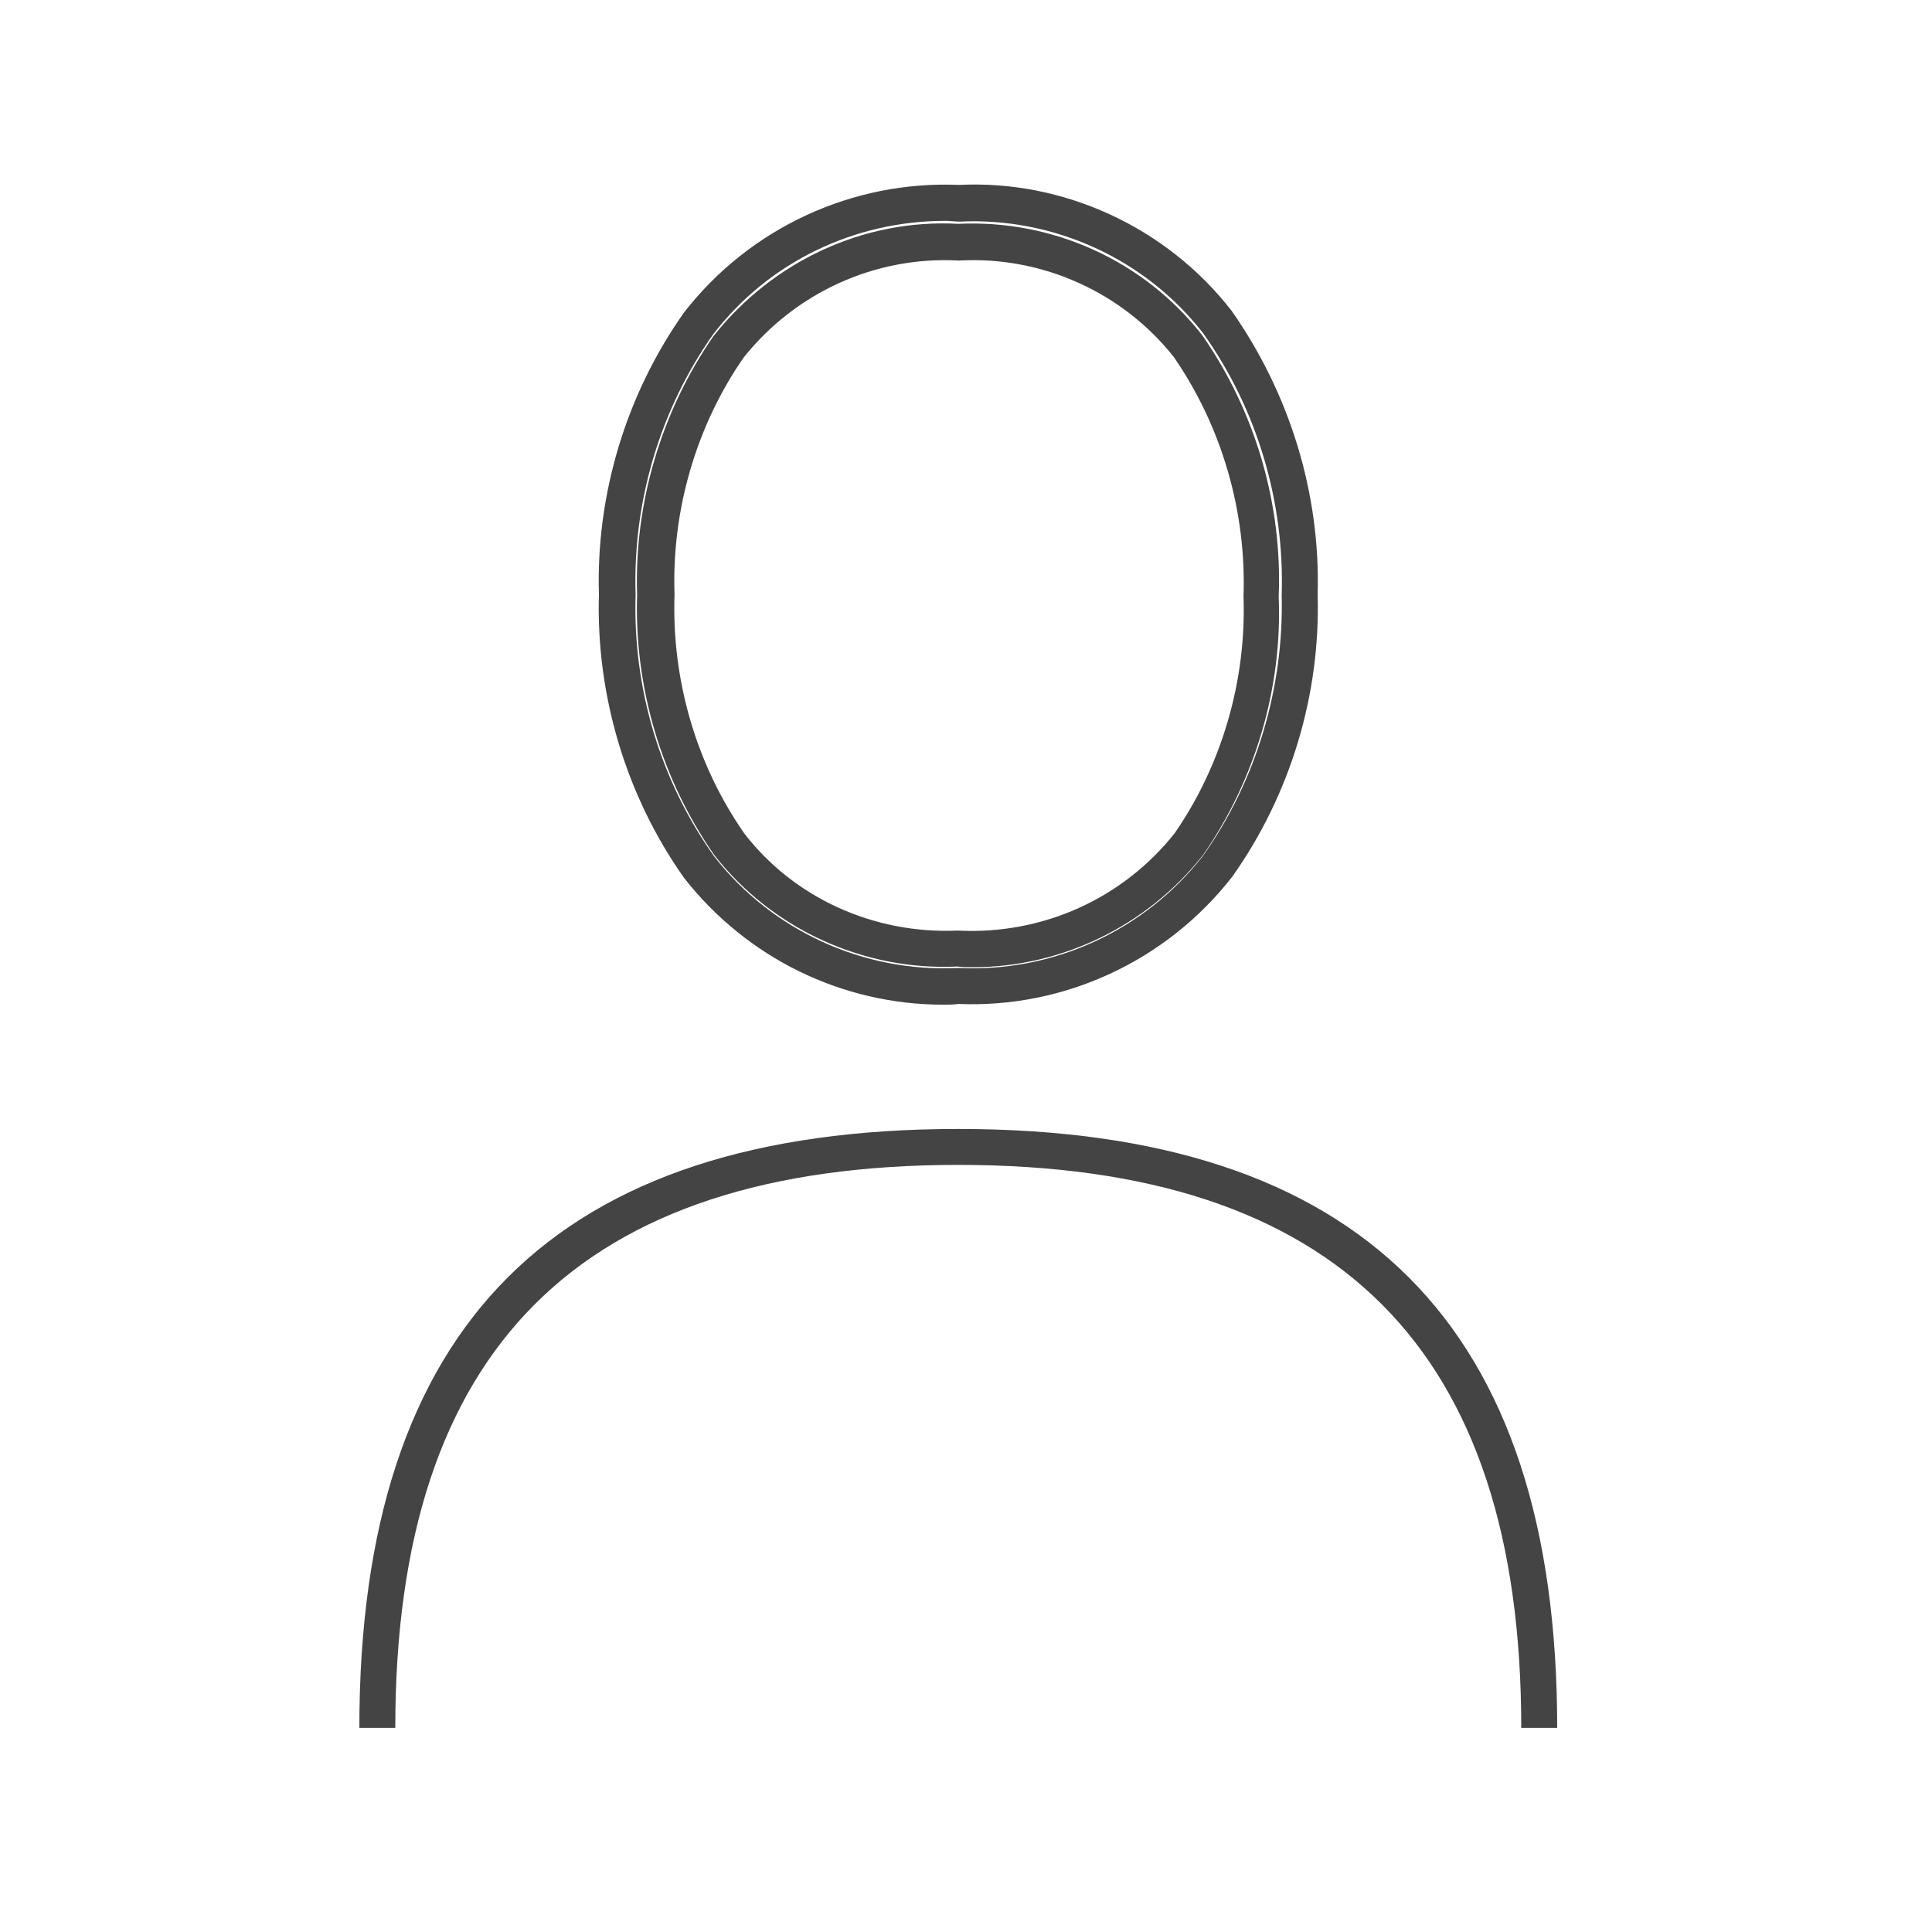 <?xml version='1.0' encoding='UTF-8' standalone='no'?><!-- Created with UBS Icon App (http://www.ubs.com/microsites/iconapp/) --><svg xmlns:svg='http://www.w3.org/2000/svg' xmlns='http://www.w3.org/2000/svg' width='64' height='64' viewBox='0 0 64 64' data-tags='User'><g transform='translate(0,0)'><path d='M504 536.8c-54 0-104.8-24.8-138.4-67.6-31.2-44-47.2-98-45.6-151.6-1.6-53.2 14.4-106.8 45.6-150.8 35.2-45.2 90-70.4 146.8-68 55.6-2.8 110.8 22.4 145.6 67.2 31.2 44.4 47.6 98 46 151.6 1.6 53.2-14.4 106.8-45.6 150.8-35.2 45.2-90 70.4-146.4 68-2.8 0.4-5.2 0.4-8 0.4zM505.2 118c-48.8 0-94.4 22-124 60.4-28.4 40-43.2 89.6-41.6 139.2-1.6 50 13.2 99.6 42 140 30.8 39.6 79.6 62 130 59.6h0.8c50.4 2.4 99.2-20 130.4-60 28.4-40 43.2-89.6 42-139.2 1.6-50-13.2-99.6-42-140-30.8-39.6-79.6-62-130-59.6-2.8-0-5.2-0.4-7.6-0.4zM519.6 516.8c-2.8 0-5.2 0-8-0.4-49.6 2.4-98.8-19.6-130-59.6-28.4-40.8-42.8-90-41.2-139.2-1.6-48.4 12.8-97.6 40.8-138 31.6-40 80.4-62.8 130.8-60 50.4-2.4 99.2 19.6 130.4 59.6 28.4 40.8 42.8 90.4 40.8 139.6 2 48.4-12.4 97.6-40.4 138-30 38-75.6 60-123.2 60zM511.6 497.2c45.6 2.4 88.4-17.2 116-52 25.2-36.4 38.4-81.6 36.8-126.4 1.6-45.6-11.6-90.8-37.2-128-27.2-34.4-70-54-114.4-51.6h-0.8c-44.4-2.4-87.2 17.2-114.8 52-25.2 36.4-38.4 81.6-36.8 126.4-1.6 45.6 11.6 90.8 37.2 127.6 26.4 34.4 69.2 54 114 52z ' transform='translate(0,0) scale(0.062,0.062)' fill='#444444' style='undefined'></path><path d='M832 923.2h-19.2c0-202.4-98.4-300.8-300.8-300.8s-300.8 98.4-300.8 300.8h-19.2c0-215.2 104.8-320 320-320s320 104.8 320 320z ' transform='translate(0,0) scale(0.062,0.062)' fill='#444444' style='undefined'></path></g></svg>